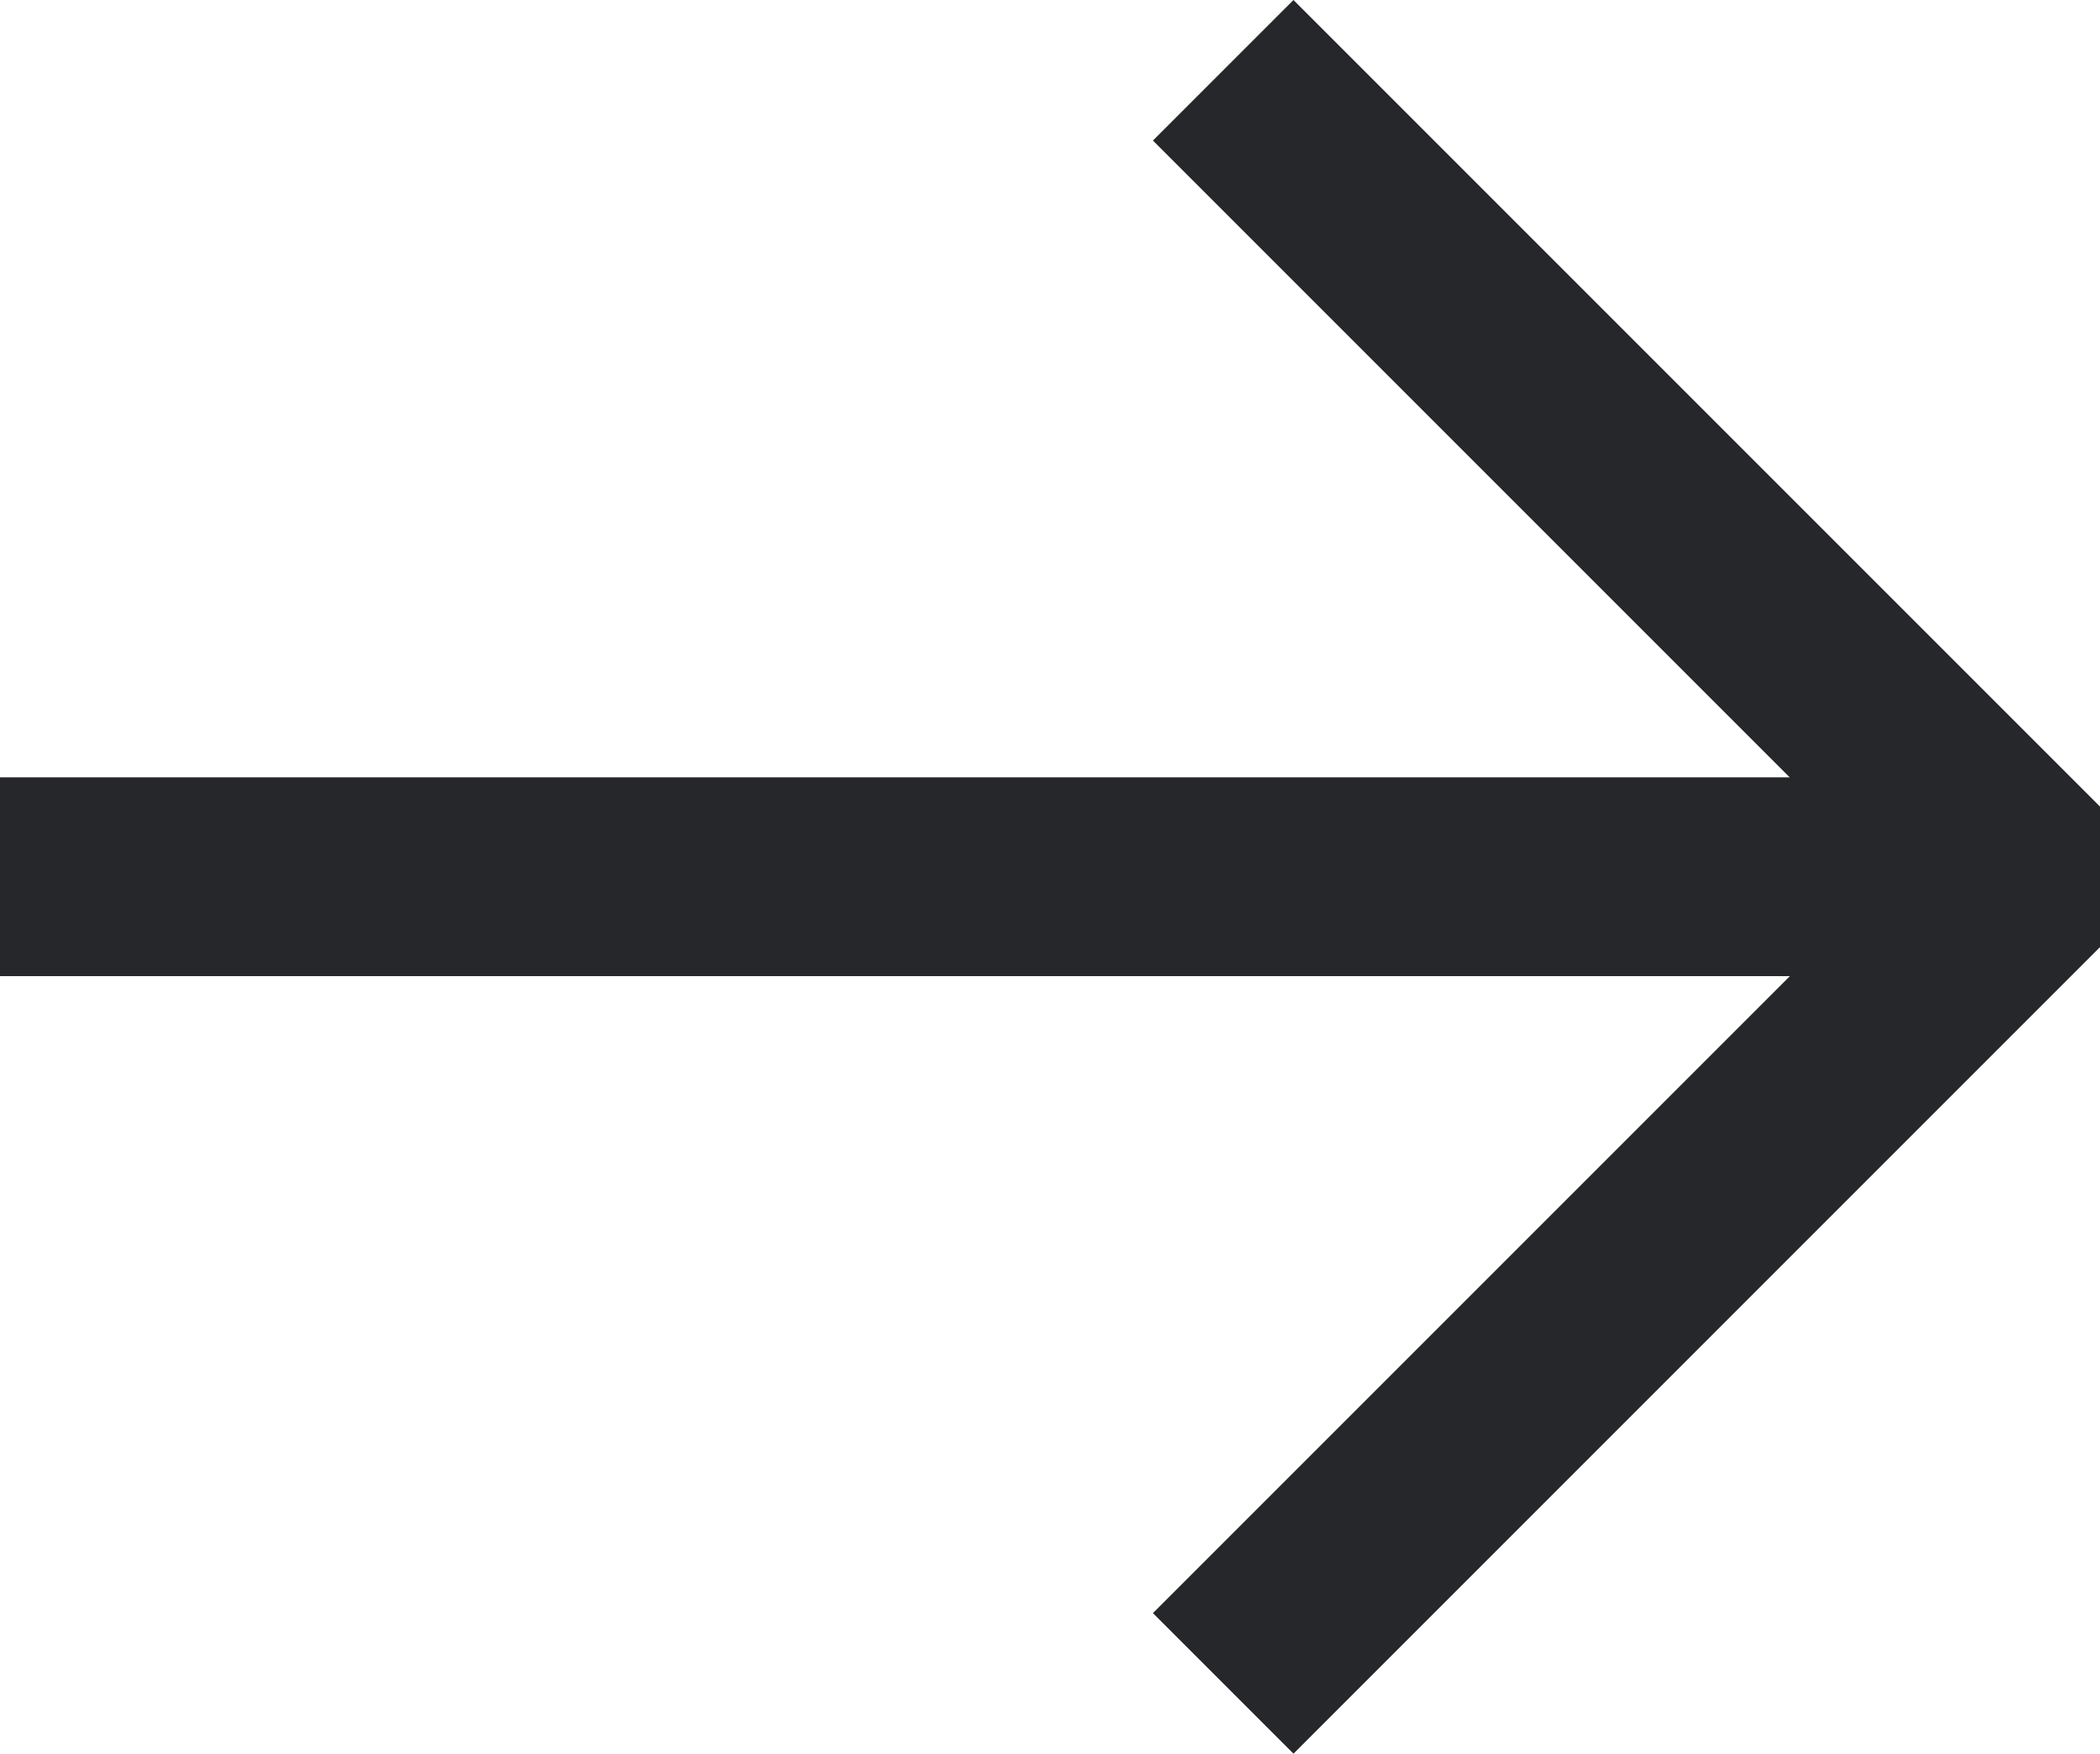 <svg xmlns="http://www.w3.org/2000/svg" width="21.127" height="17.642" viewBox="0 0 21.127 17.642">
  <g id="icon-arrow2" transform="translate(0 3.372)">
    <path id="Контур_1" data-name="Контур 1" d="M27.92,19H7.5V17H27.92Z" transform="translate(-7.5 -12.552)" fill="#26272a"/>
    <path id="Контур_2" data-name="Контур 2" d="M18.707,24.435l-1.414-1.414L24.7,15.614,17.293,8.207l1.414-1.414,8.114,8.114v1.414Z" transform="translate(-5.694 -10.165)" fill="#26272a"/>
  </g>
</svg>
